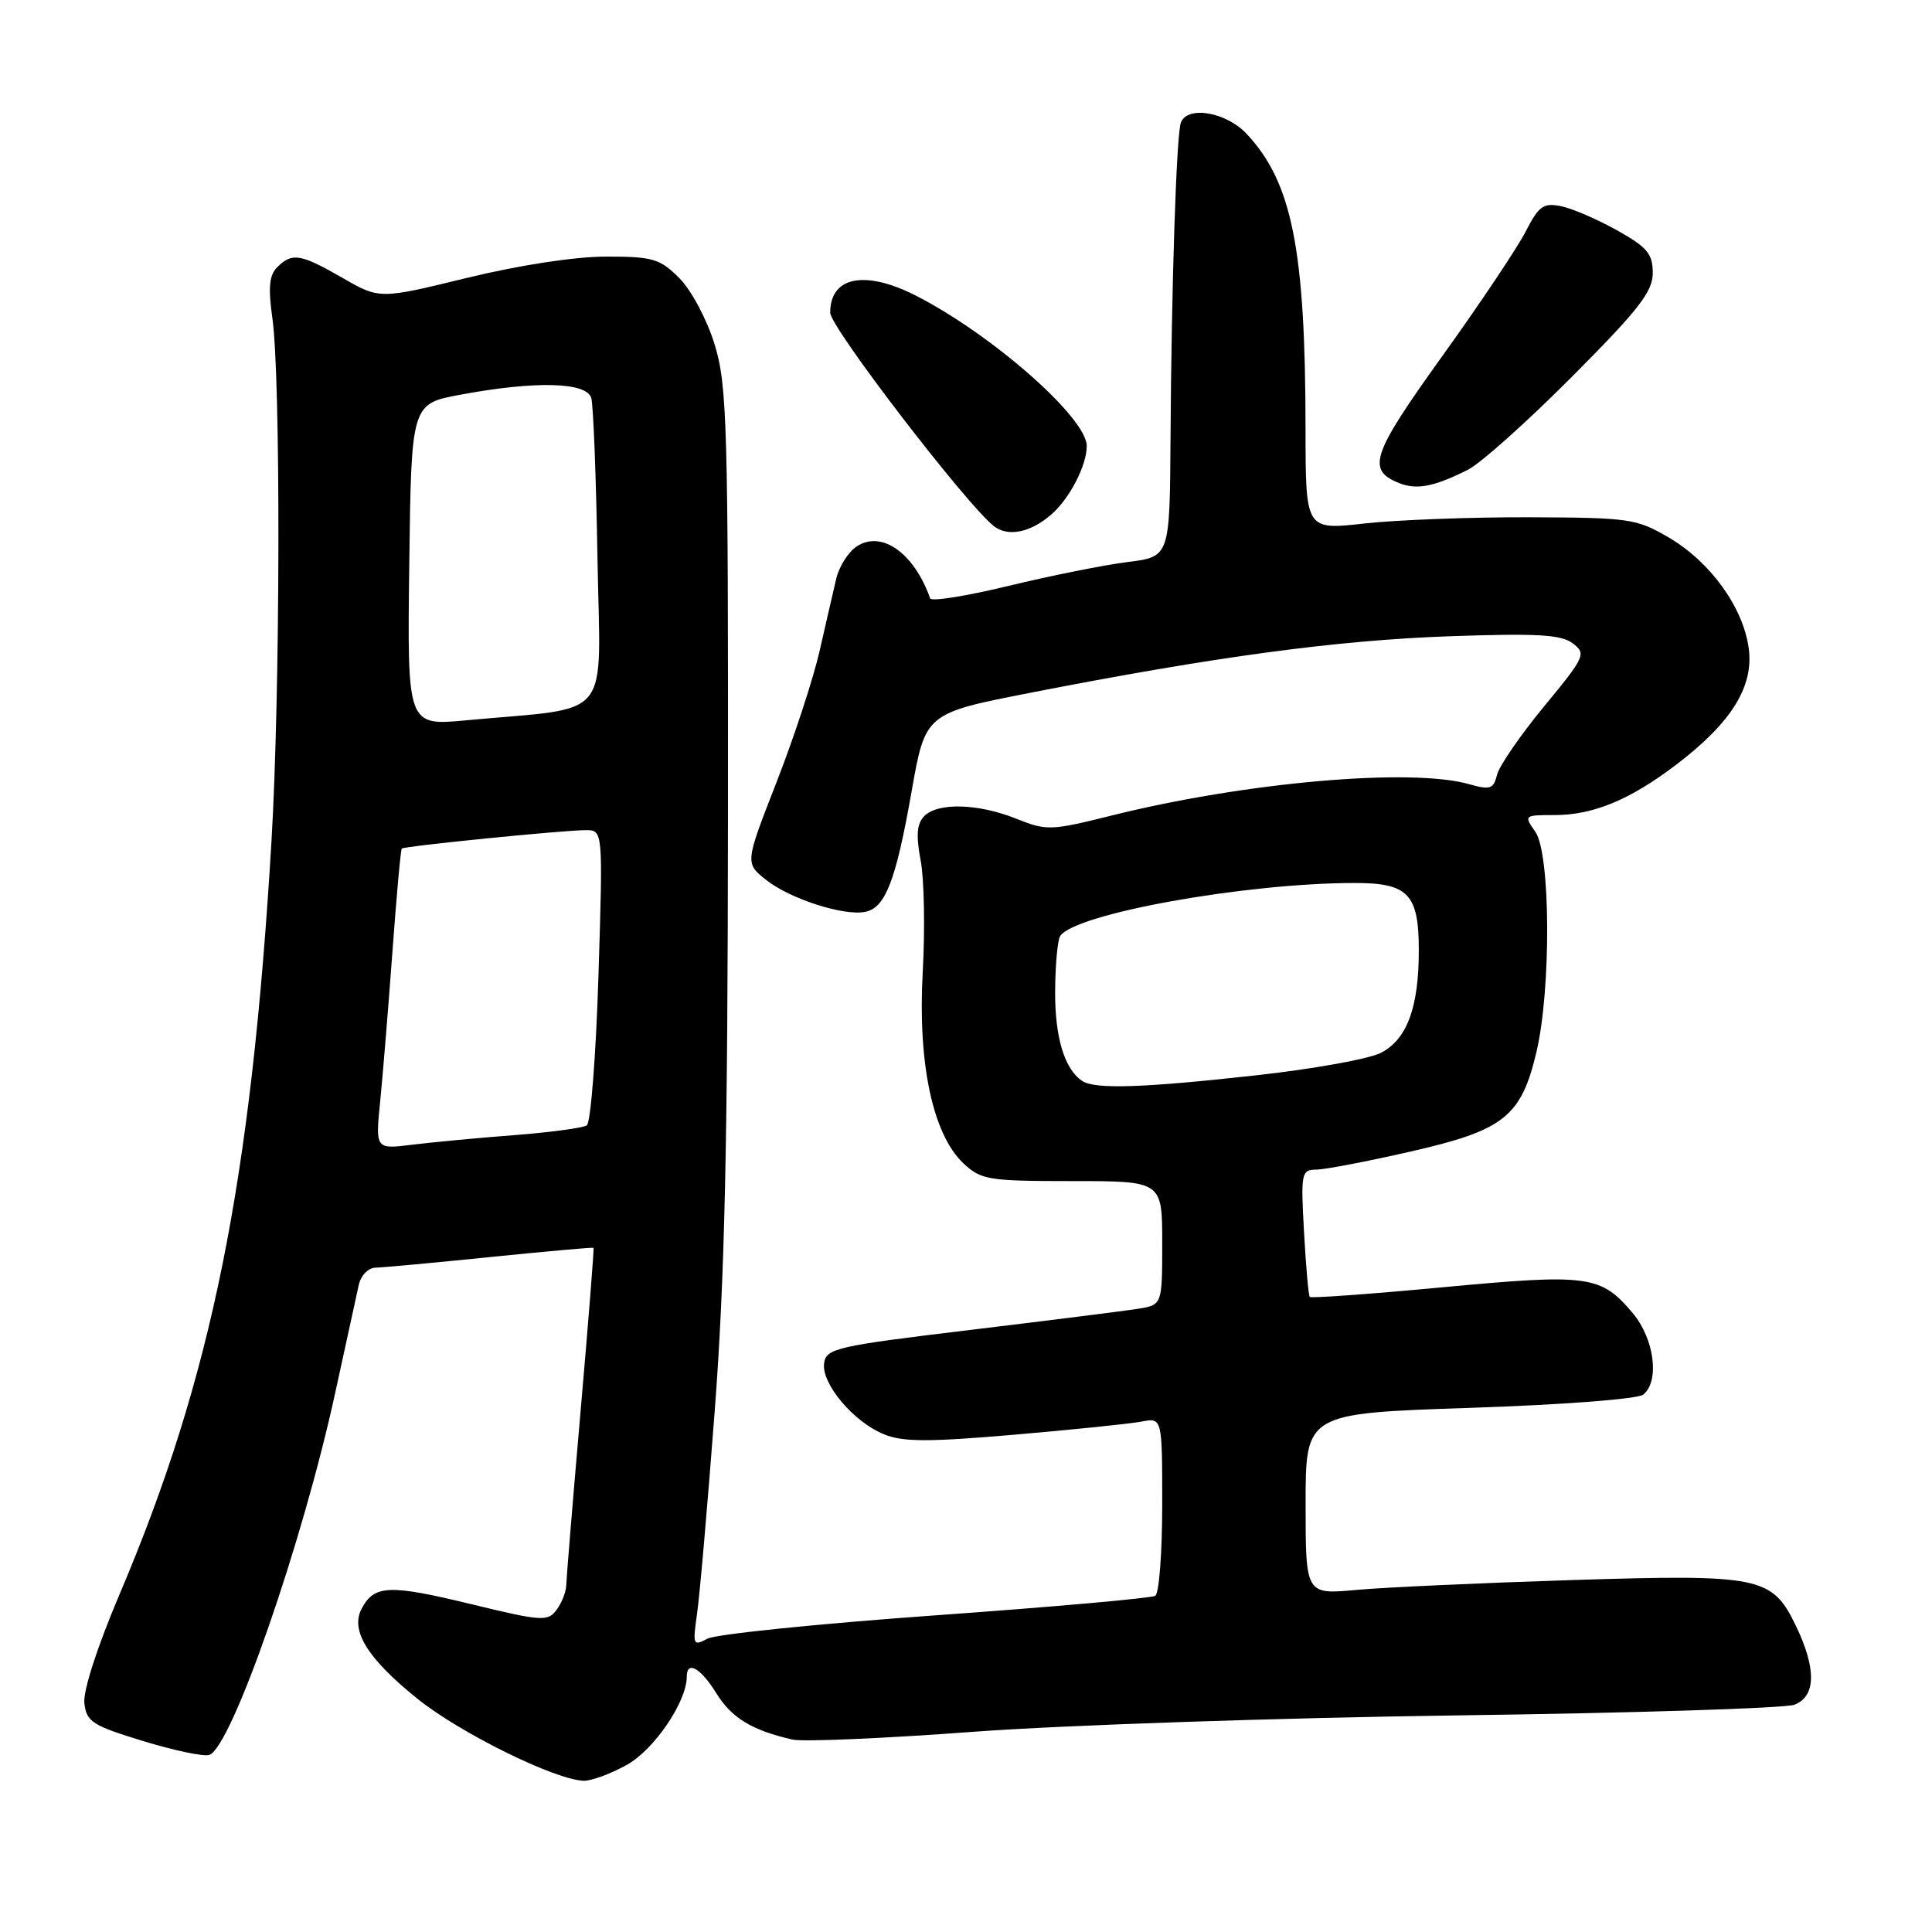 <?xml version="1.0" encoding="UTF-8" standalone="no"?>
<!DOCTYPE svg PUBLIC "-//W3C//DTD SVG 1.1//EN" "http://www.w3.org/Graphics/SVG/1.1/DTD/svg11.dtd" >
<svg xmlns="http://www.w3.org/2000/svg" xmlns:xlink="http://www.w3.org/1999/xlink" version="1.1" viewBox="0 0 256 256">
 <g >
 <path fill="currentColor"
d=" M 83.11 233.82 C 86.71 231.80 91.00 225.47 91.00 222.18 C 91.00 219.97 92.83 220.99 94.93 224.38 C 96.94 227.63 99.64 229.28 105.00 230.50 C 106.38 230.82 117.17 230.35 129.00 229.47 C 140.82 228.59 169.62 227.62 193.00 227.30 C 216.38 226.99 236.51 226.35 237.75 225.89 C 240.63 224.81 240.71 221.10 237.96 215.42 C 234.80 208.89 233.29 208.58 208.17 209.37 C 196.25 209.75 183.46 210.33 179.75 210.67 C 173.00 211.29 173.00 211.29 173.00 199.28 C 173.00 187.28 173.00 187.28 194.75 186.55 C 207.10 186.14 217.04 185.38 217.75 184.79 C 219.94 182.98 219.21 177.40 216.34 173.99 C 212.12 168.98 210.51 168.76 191.28 170.56 C 181.70 171.46 173.72 172.04 173.55 171.85 C 173.38 171.66 173.04 167.79 172.79 163.25 C 172.35 155.41 172.44 155.00 174.42 154.98 C 175.56 154.97 181.16 153.90 186.85 152.60 C 199.29 149.77 201.56 147.98 203.59 139.38 C 205.55 131.03 205.46 113.10 203.44 110.22 C 201.91 108.03 201.95 108.00 205.98 108.00 C 211.13 108.00 216.00 105.98 222.18 101.27 C 229.43 95.74 232.39 90.97 231.72 85.93 C 230.99 80.49 226.65 74.47 221.13 71.23 C 216.85 68.72 215.92 68.59 202.56 68.54 C 194.83 68.52 185.01 68.89 180.75 69.37 C 173.00 70.23 173.00 70.23 172.99 56.87 C 172.98 33.04 171.21 24.18 165.20 17.75 C 162.48 14.84 157.33 13.96 156.47 16.25 C 155.88 17.84 155.22 37.88 155.10 58.13 C 155.00 73.77 155.00 73.77 149.43 74.47 C 146.36 74.85 139.28 76.27 133.69 77.62 C 128.10 78.98 123.40 79.73 123.25 79.29 C 121.12 73.26 116.81 70.22 113.51 72.41 C 112.41 73.14 111.20 75.04 110.82 76.62 C 110.44 78.20 109.46 82.51 108.62 86.18 C 107.79 89.85 105.22 97.70 102.91 103.61 C 98.71 114.36 98.71 114.36 101.51 116.59 C 104.64 119.08 111.76 121.39 114.62 120.83 C 117.31 120.32 118.70 116.73 120.78 104.94 C 122.61 94.52 122.61 94.52 136.56 91.79 C 160.96 87.02 177.10 84.84 192.00 84.31 C 203.69 83.90 206.87 84.08 208.40 85.25 C 210.21 86.62 210.04 87.01 204.61 93.59 C 201.48 97.39 198.67 101.46 198.37 102.65 C 197.89 104.56 197.46 104.70 194.67 103.91 C 187.00 101.71 164.98 103.64 147.18 108.09 C 139.25 110.07 138.67 110.09 134.68 108.49 C 129.63 106.46 124.25 106.31 122.46 108.15 C 121.49 109.15 121.36 110.68 121.99 114.00 C 122.46 116.47 122.58 123.11 122.27 128.74 C 121.59 140.91 123.59 150.33 127.67 154.16 C 130.00 156.34 130.96 156.50 142.08 156.50 C 154.00 156.50 154.00 156.50 154.00 164.70 C 154.00 172.91 154.00 172.91 150.75 173.43 C 148.96 173.71 138.95 174.97 128.50 176.23 C 110.81 178.36 109.48 178.67 109.20 180.62 C 108.81 183.31 113.04 188.36 117.08 190.03 C 119.61 191.08 122.90 191.09 134.35 190.11 C 142.13 189.44 149.74 188.66 151.25 188.37 C 154.00 187.84 154.00 187.84 154.00 199.36 C 154.00 205.70 153.59 211.14 153.08 211.45 C 152.57 211.77 139.47 212.93 123.96 214.04 C 108.45 215.15 94.86 216.54 93.75 217.13 C 91.84 218.15 91.77 217.99 92.36 213.85 C 92.71 211.46 93.76 199.38 94.70 187.00 C 96.03 169.61 96.43 151.67 96.46 108.00 C 96.50 56.11 96.35 51.02 94.68 45.60 C 93.65 42.28 91.61 38.46 90.01 36.85 C 87.43 34.27 86.50 34.00 80.31 34.00 C 76.19 34.00 68.84 35.13 61.88 36.82 C 50.30 39.65 50.30 39.65 45.40 36.83 C 39.82 33.62 38.70 33.44 36.74 35.40 C 35.67 36.47 35.52 38.10 36.09 42.15 C 37.21 50.02 37.14 91.90 35.97 111.50 C 33.28 156.68 28.07 182.48 15.85 211.23 C 12.87 218.25 10.99 224.07 11.18 225.70 C 11.47 228.15 12.25 228.65 19.00 230.71 C 23.12 231.97 27.06 232.79 27.75 232.53 C 30.72 231.42 40.11 204.40 44.43 184.50 C 45.87 177.90 47.26 171.49 47.54 170.25 C 47.82 168.99 48.80 167.99 49.77 167.97 C 50.72 167.95 57.58 167.32 65.00 166.56 C 72.42 165.81 78.57 165.26 78.65 165.34 C 78.73 165.43 77.96 175.18 76.93 187.00 C 75.90 198.82 75.05 209.20 75.03 210.06 C 75.01 210.92 74.44 212.38 73.75 213.31 C 72.58 214.89 71.82 214.84 62.28 212.52 C 51.57 209.93 49.60 210.01 47.93 213.14 C 46.38 216.03 48.67 219.75 55.31 225.09 C 60.95 229.64 73.60 235.87 77.36 235.96 C 78.39 235.98 80.98 235.02 83.11 233.82 Z  M 139.35 68.13 C 141.75 66.03 144.00 61.65 144.00 59.10 C 144.00 55.35 131.38 44.26 121.29 39.14 C 114.57 35.73 109.98 36.67 110.01 41.45 C 110.03 43.39 128.21 67.07 131.74 69.75 C 133.62 71.18 136.62 70.54 139.35 68.13 Z  M 194.50 62.25 C 196.15 61.43 202.34 55.90 208.25 49.96 C 217.13 41.05 219.00 38.65 219.00 36.17 C 219.00 33.63 218.27 32.76 214.25 30.51 C 211.64 29.05 208.30 27.61 206.83 27.32 C 204.51 26.85 203.89 27.30 202.17 30.66 C 201.08 32.80 196.10 40.24 191.10 47.20 C 181.74 60.23 181.04 62.27 185.39 64.01 C 187.72 64.94 189.98 64.51 194.50 62.25 Z  M 50.38 145.90 C 50.73 142.38 51.46 133.47 52.00 126.10 C 52.54 118.72 53.09 112.58 53.24 112.44 C 53.58 112.11 74.67 110.00 77.62 110.00 C 79.90 110.00 79.90 110.00 79.30 129.25 C 78.97 139.84 78.27 148.78 77.75 149.12 C 77.23 149.46 72.91 150.04 68.15 150.41 C 63.39 150.77 57.30 151.35 54.62 151.68 C 49.74 152.29 49.74 152.29 50.38 145.90 Z  M 143.40 143.23 C 141.05 141.67 139.78 137.46 139.81 131.38 C 139.83 127.90 140.13 124.60 140.47 124.05 C 142.29 121.10 164.98 117.00 179.53 117.00 C 186.60 117.00 188.00 118.47 188.00 125.92 C 188.00 133.50 186.44 137.72 182.97 139.51 C 181.43 140.31 174.01 141.65 166.49 142.48 C 151.47 144.15 145.08 144.36 143.40 143.23 Z  M 54.23 74.84 C 54.50 53.51 54.50 53.51 61.00 52.30 C 70.99 50.44 77.76 50.62 78.35 52.75 C 78.62 53.71 78.99 63.27 79.17 74.00 C 79.54 95.97 81.47 93.60 61.73 95.45 C 53.96 96.17 53.96 96.17 54.23 74.84 Z "/>
</g>
</svg>